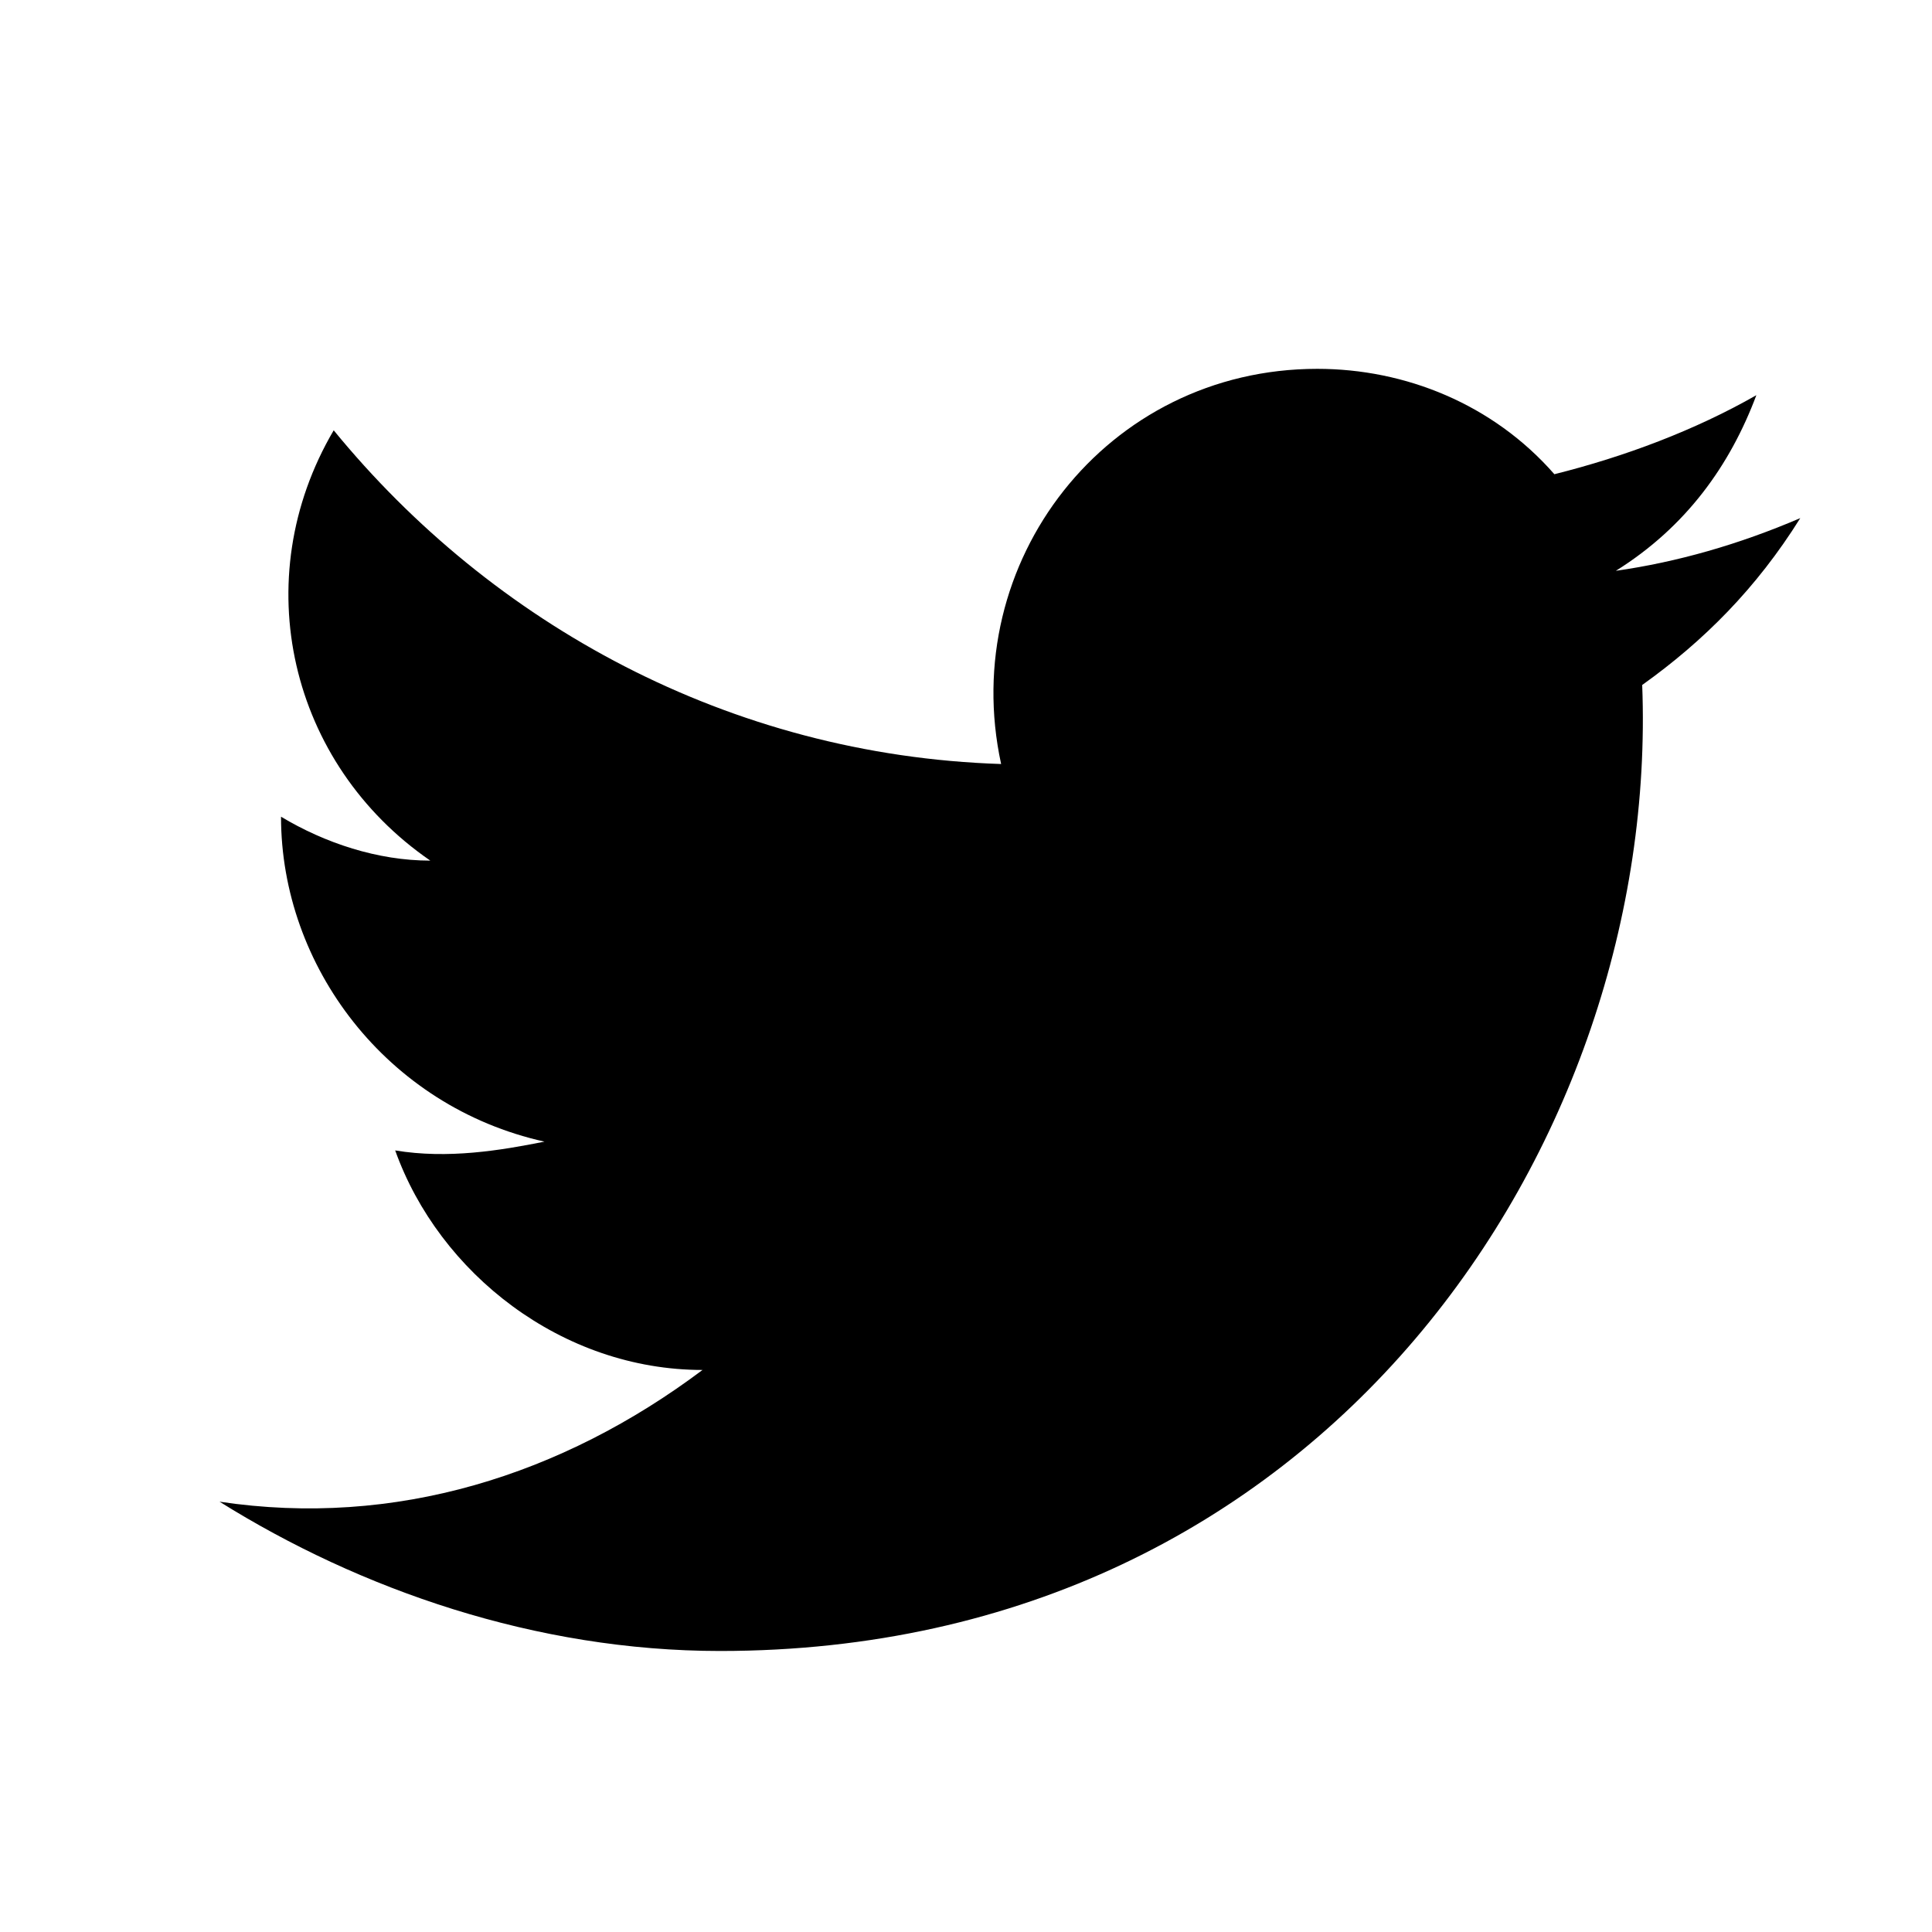 <svg width="22" height="22" viewBox="0 0 22 22" fill="none" xmlns="http://www.w3.org/2000/svg">
<path d="M20.5 5.9C19.8 6.2 19.1 6.4 18.4 6.5C19.2 6 19.7 5.3 20 4.5C19.3 4.9 18.5 5.2 17.7 5.4C17 4.6 16 4.2 15 4.2C12.6 4.2 10.9 6.4 11.4 8.7C8.3 8.6 5.6 7.1 3.8 4.9C2.8 6.6 3.3 8.7 4.9 9.8C4.3 9.8 3.7 9.6 3.2 9.3C3.2 11 4.4 12.6 6.2 13C5.7 13.1 5.1 13.2 4.5 13.1C5 14.5 6.4 15.6 8 15.6C6.4 16.8 4.5 17.4 2.5 17.1C4.1 18.1 6.1 18.8 8.2 18.8C15.1 18.8 18.9 13 18.7 7.8C19.4 7.3 20 6.7 20.5 5.9Z" fill="black"/>
</svg>

